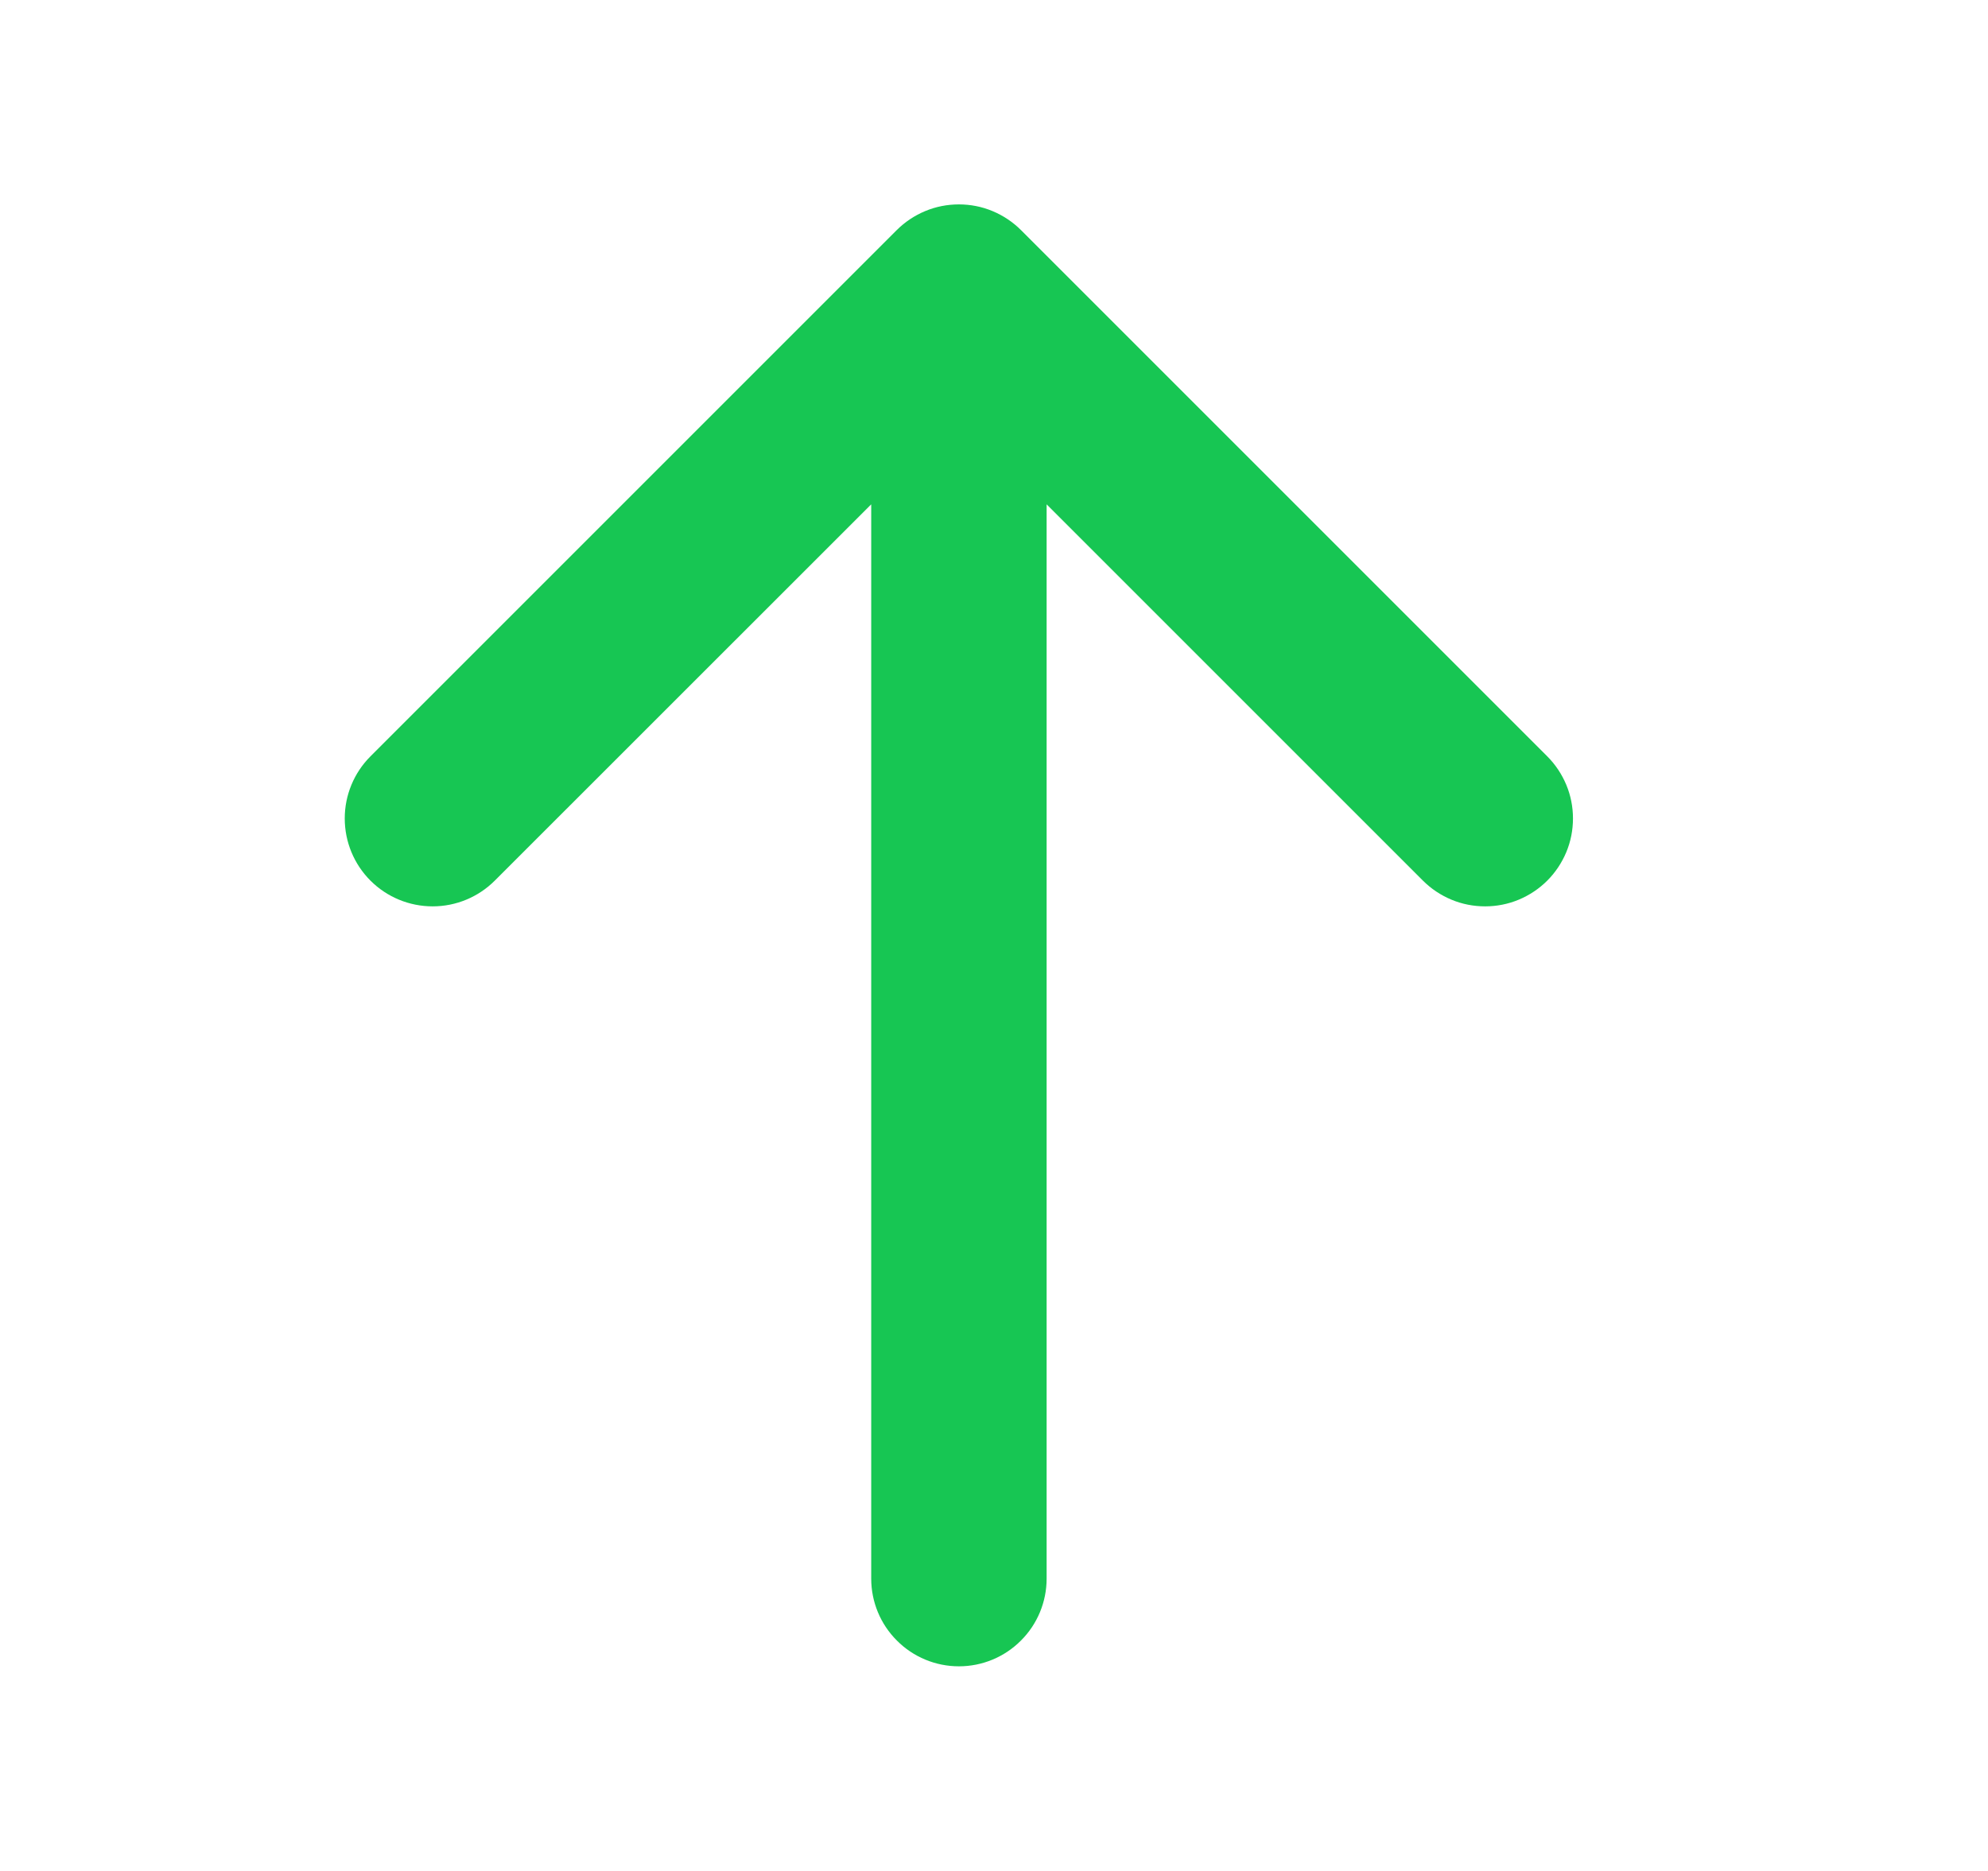 <svg width="17" height="16" viewBox="0 0 17 16" fill="none" xmlns="http://www.w3.org/2000/svg">
<path d="M13.231 7.531C13.161 7.601 13.078 7.656 12.987 7.694C12.896 7.732 12.798 7.751 12.7 7.751C12.601 7.751 12.503 7.732 12.412 7.694C12.321 7.656 12.238 7.601 12.168 7.531L8.95 4.313V13.5C8.95 13.699 8.871 13.89 8.73 14.03C8.59 14.171 8.399 14.25 8.2 14.25C8.001 14.25 7.81 14.171 7.67 14.03C7.529 13.89 7.45 13.699 7.45 13.5V4.313L4.231 7.531C4.09 7.672 3.899 7.751 3.7 7.751C3.5 7.751 3.309 7.672 3.168 7.531C3.027 7.39 2.948 7.199 2.948 6.999C2.948 6.8 3.027 6.609 3.168 6.468L7.668 1.968C7.738 1.898 7.821 1.843 7.912 1.805C8.003 1.767 8.101 1.748 8.2 1.748C8.298 1.748 8.396 1.767 8.487 1.805C8.578 1.843 8.661 1.898 8.731 1.968L13.231 6.468C13.301 6.538 13.356 6.621 13.394 6.712C13.432 6.803 13.451 6.901 13.451 6.999C13.451 7.098 13.432 7.196 13.394 7.287C13.356 7.378 13.301 7.461 13.231 7.531Z" fill="#17C653"/>
</svg>
